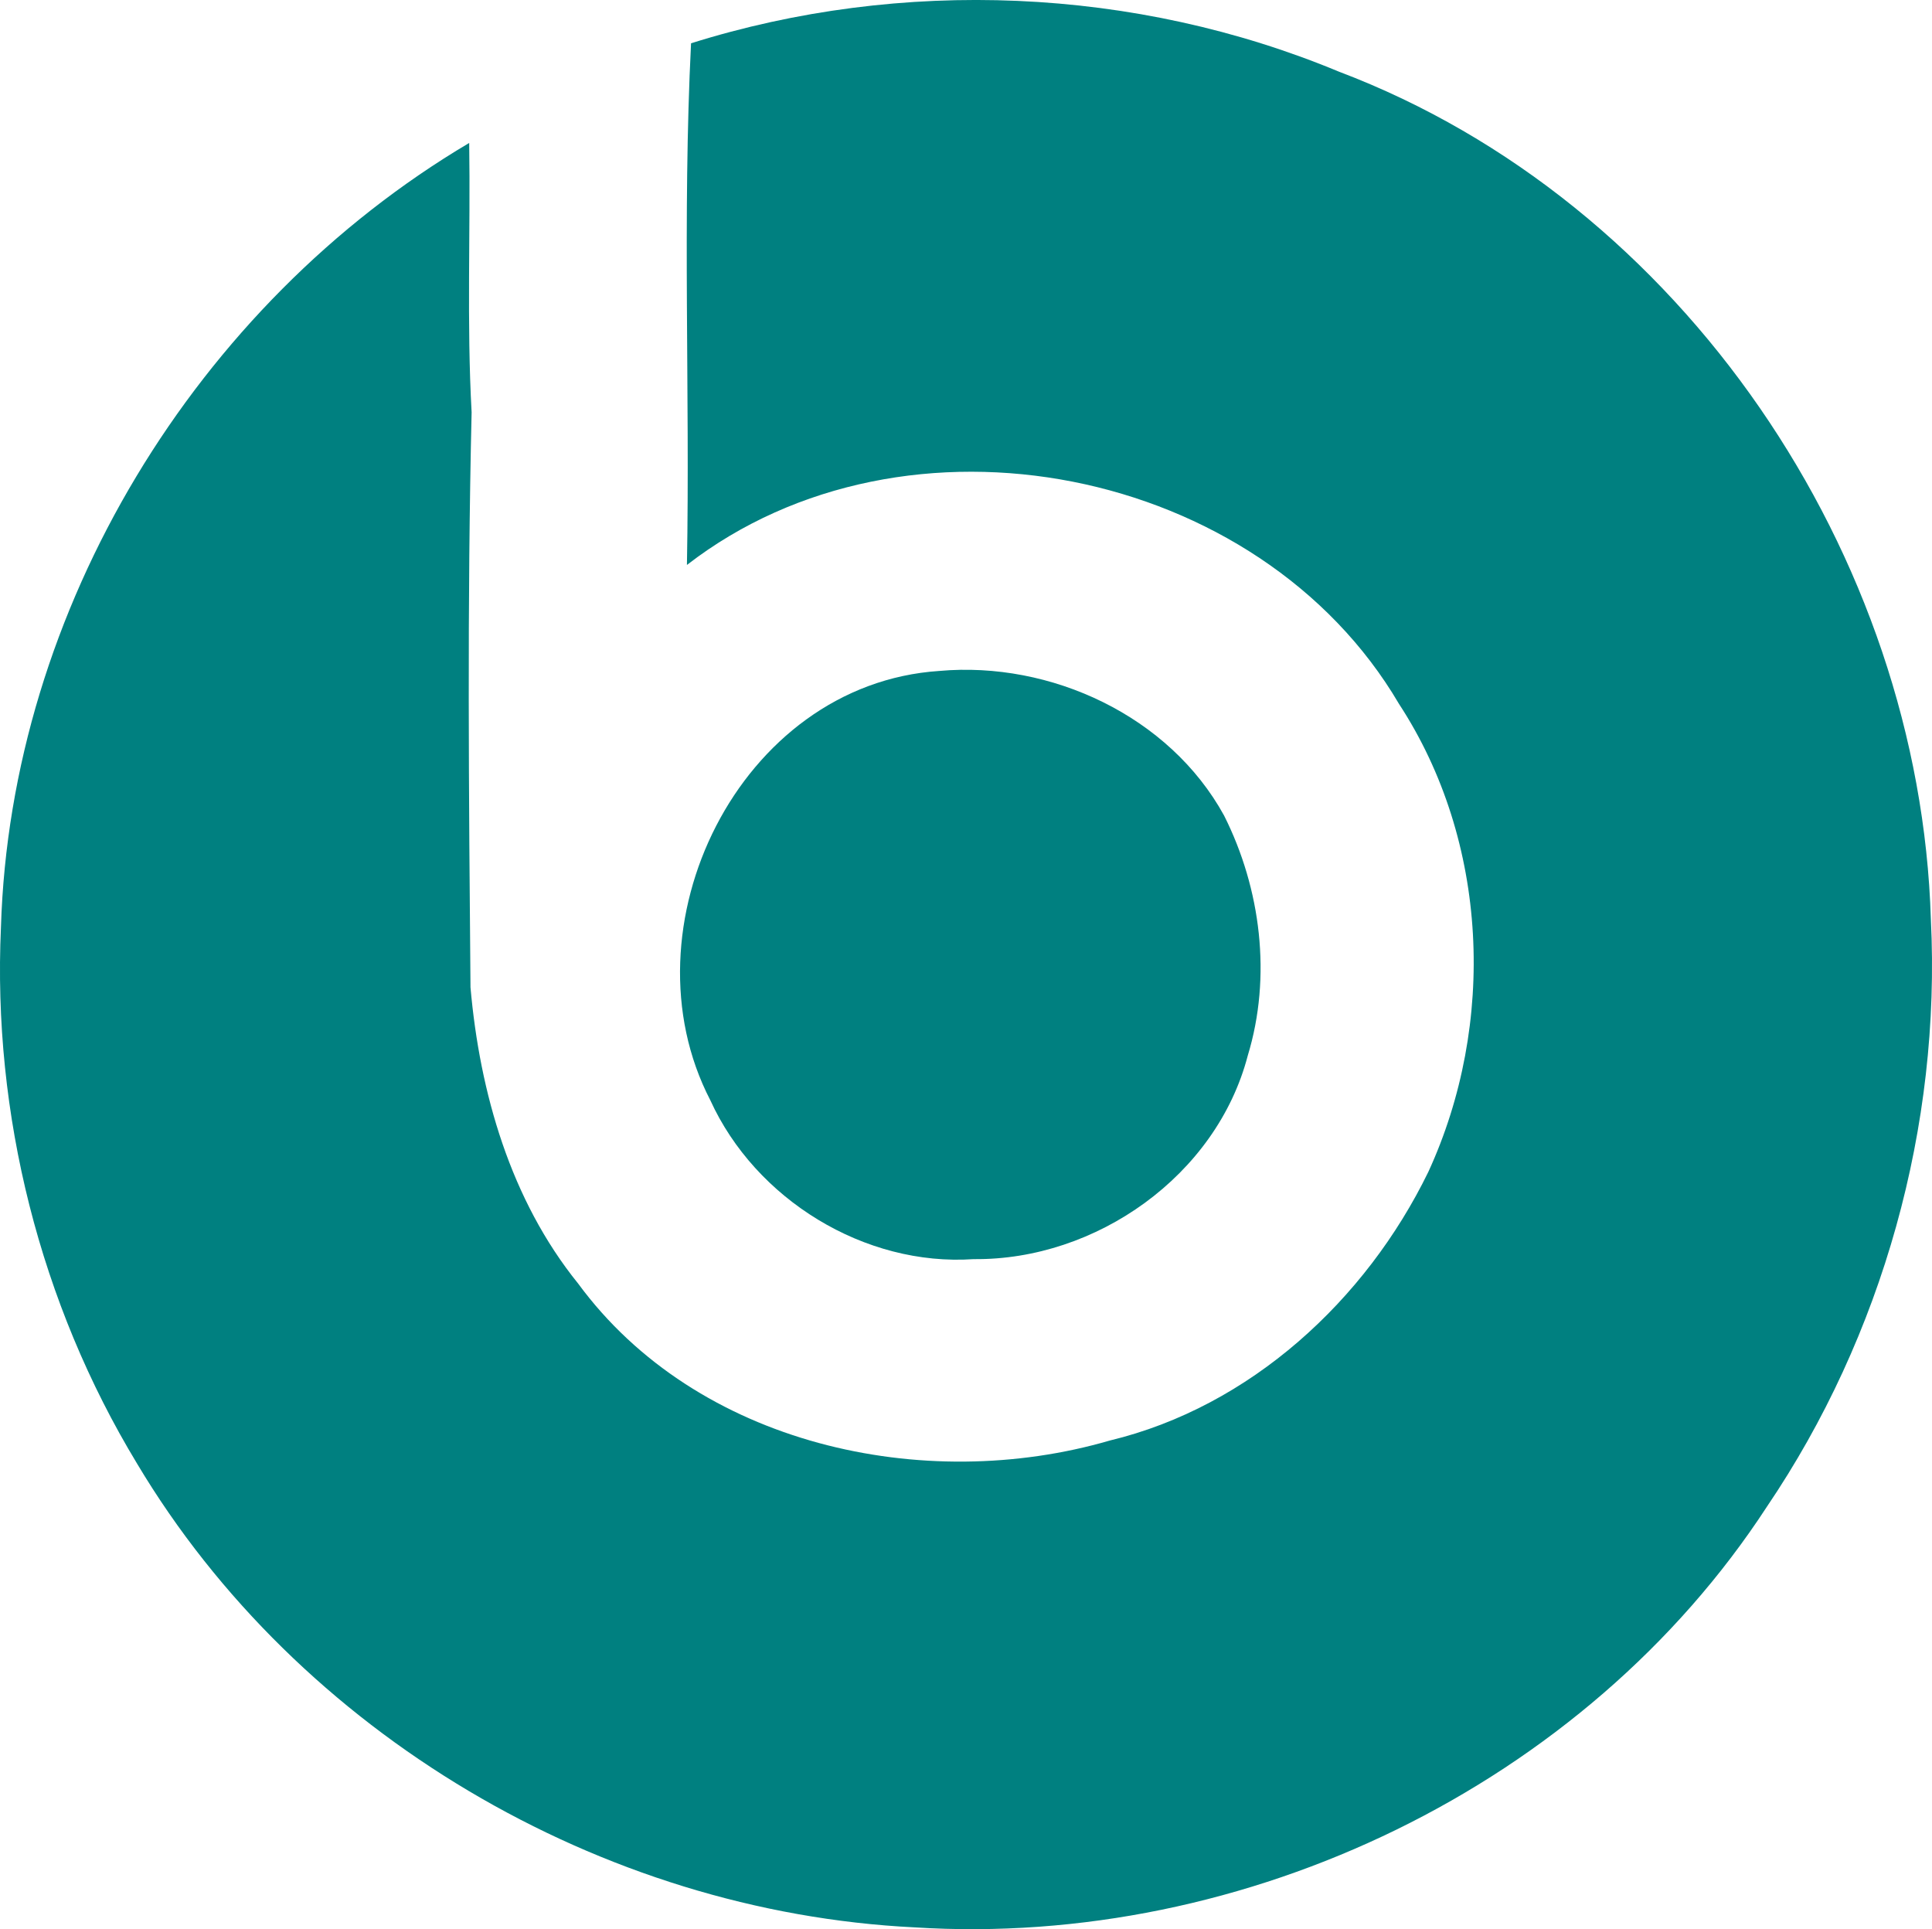 <?xml version="1.0" encoding="UTF-8" standalone="no"?>
<!-- Generator: Adobe Illustrator 21.0.2, SVG Export Plug-In . SVG Version: 6.00 Build 0)  -->

<svg
   xmlns:dc="http://purl.org/dc/elements/1.1/"
   xmlns:cc="http://creativecommons.org/ns#"
   xmlns:rdf="http://www.w3.org/1999/02/22-rdf-syntax-ns#"
   xmlns:svg="http://www.w3.org/2000/svg"
   xmlns="http://www.w3.org/2000/svg"
   xmlns:sodipodi="http://sodipodi.sourceforge.net/DTD/sodipodi-0.dtd"
   xmlns:inkscape="http://www.inkscape.org/namespaces/inkscape"
   version="1.1"
   x="0px"
   y="0px"
   viewBox="0 0 34.329 34.277"
   style="enable-background:new 0 0 34.329 34.277;"
   xml:space="preserve"
   id="svg8"
   sodipodi:docname="bbond-logo.svg"
   inkscape:version="0.92.5 (2060ec1f9f, 2020-04-08)"><defs
   id="defs12" /><sodipodi:namedview
   pagecolor="#ffffff"
   bordercolor="#666666"
   borderopacity="1"
   objecttolerance="10"
   gridtolerance="10"
   guidetolerance="10"
   inkscape:pageopacity="0"
   inkscape:pageshadow="2"
   inkscape:window-width="640"
   inkscape:window-height="480"
   id="namedview10"
   showgrid="false"
   inkscape:zoom="6.8850832"
   inkscape:cx="17.164499"
   inkscape:cy="17.1385"
   inkscape:window-x="668"
   inkscape:window-y="1106"
   inkscape:window-maximized="0"
   inkscape:current-layer="svg8" />
<g
   id="Beats_x5F_by_x5F_Dr_x5F_Dre"
   style="fill:#008080">
	<path
   d="M12.279,0.769c3.742-1.175,7.893-1.002,11.514,0.505c6.106,2.313,10.322,8.591,10.516,15.064   c0.181,3.666-0.854,7.392-2.915,10.435c-3.232,4.959-9.269,7.845-15.145,7.472c-5.568-0.274-10.949-3.443-13.813-8.239   c-1.725-2.847-2.57-6.212-2.419-9.533c0.17-5.649,3.472-11.061,8.32-13.933C8.361,4.135,8.292,5.735,8.38,7.326   c-0.08,3.402-0.049,6.813-0.02,10.217c0.165,1.874,0.713,3.778,1.912,5.262c2.109,2.87,6.138,3.754,9.448,2.79   c2.496-0.601,4.549-2.493,5.659-4.772c1.21-2.629,1.077-5.872-0.52-8.315c-2.483-4.229-8.764-5.48-12.653-2.47   C12.261,6.95,12.125,3.847,12.279,0.769z"
   id="path2"
   style="fill:#008080" />
	<path
   d="M16.692,11.921c1.976-0.177,4.085,0.797,5.058,2.569c0.655,1.302,0.849,2.862,0.421,4.266   c-0.556,2.13-2.694,3.638-4.869,3.616c-1.939,0.133-3.878-1.061-4.681-2.824C11.033,16.486,13.13,12.155,16.692,11.921z"
   id="path4"
   style="fill:#008080" />
</g>
<g
   id="Layer_1">
</g>
</svg>